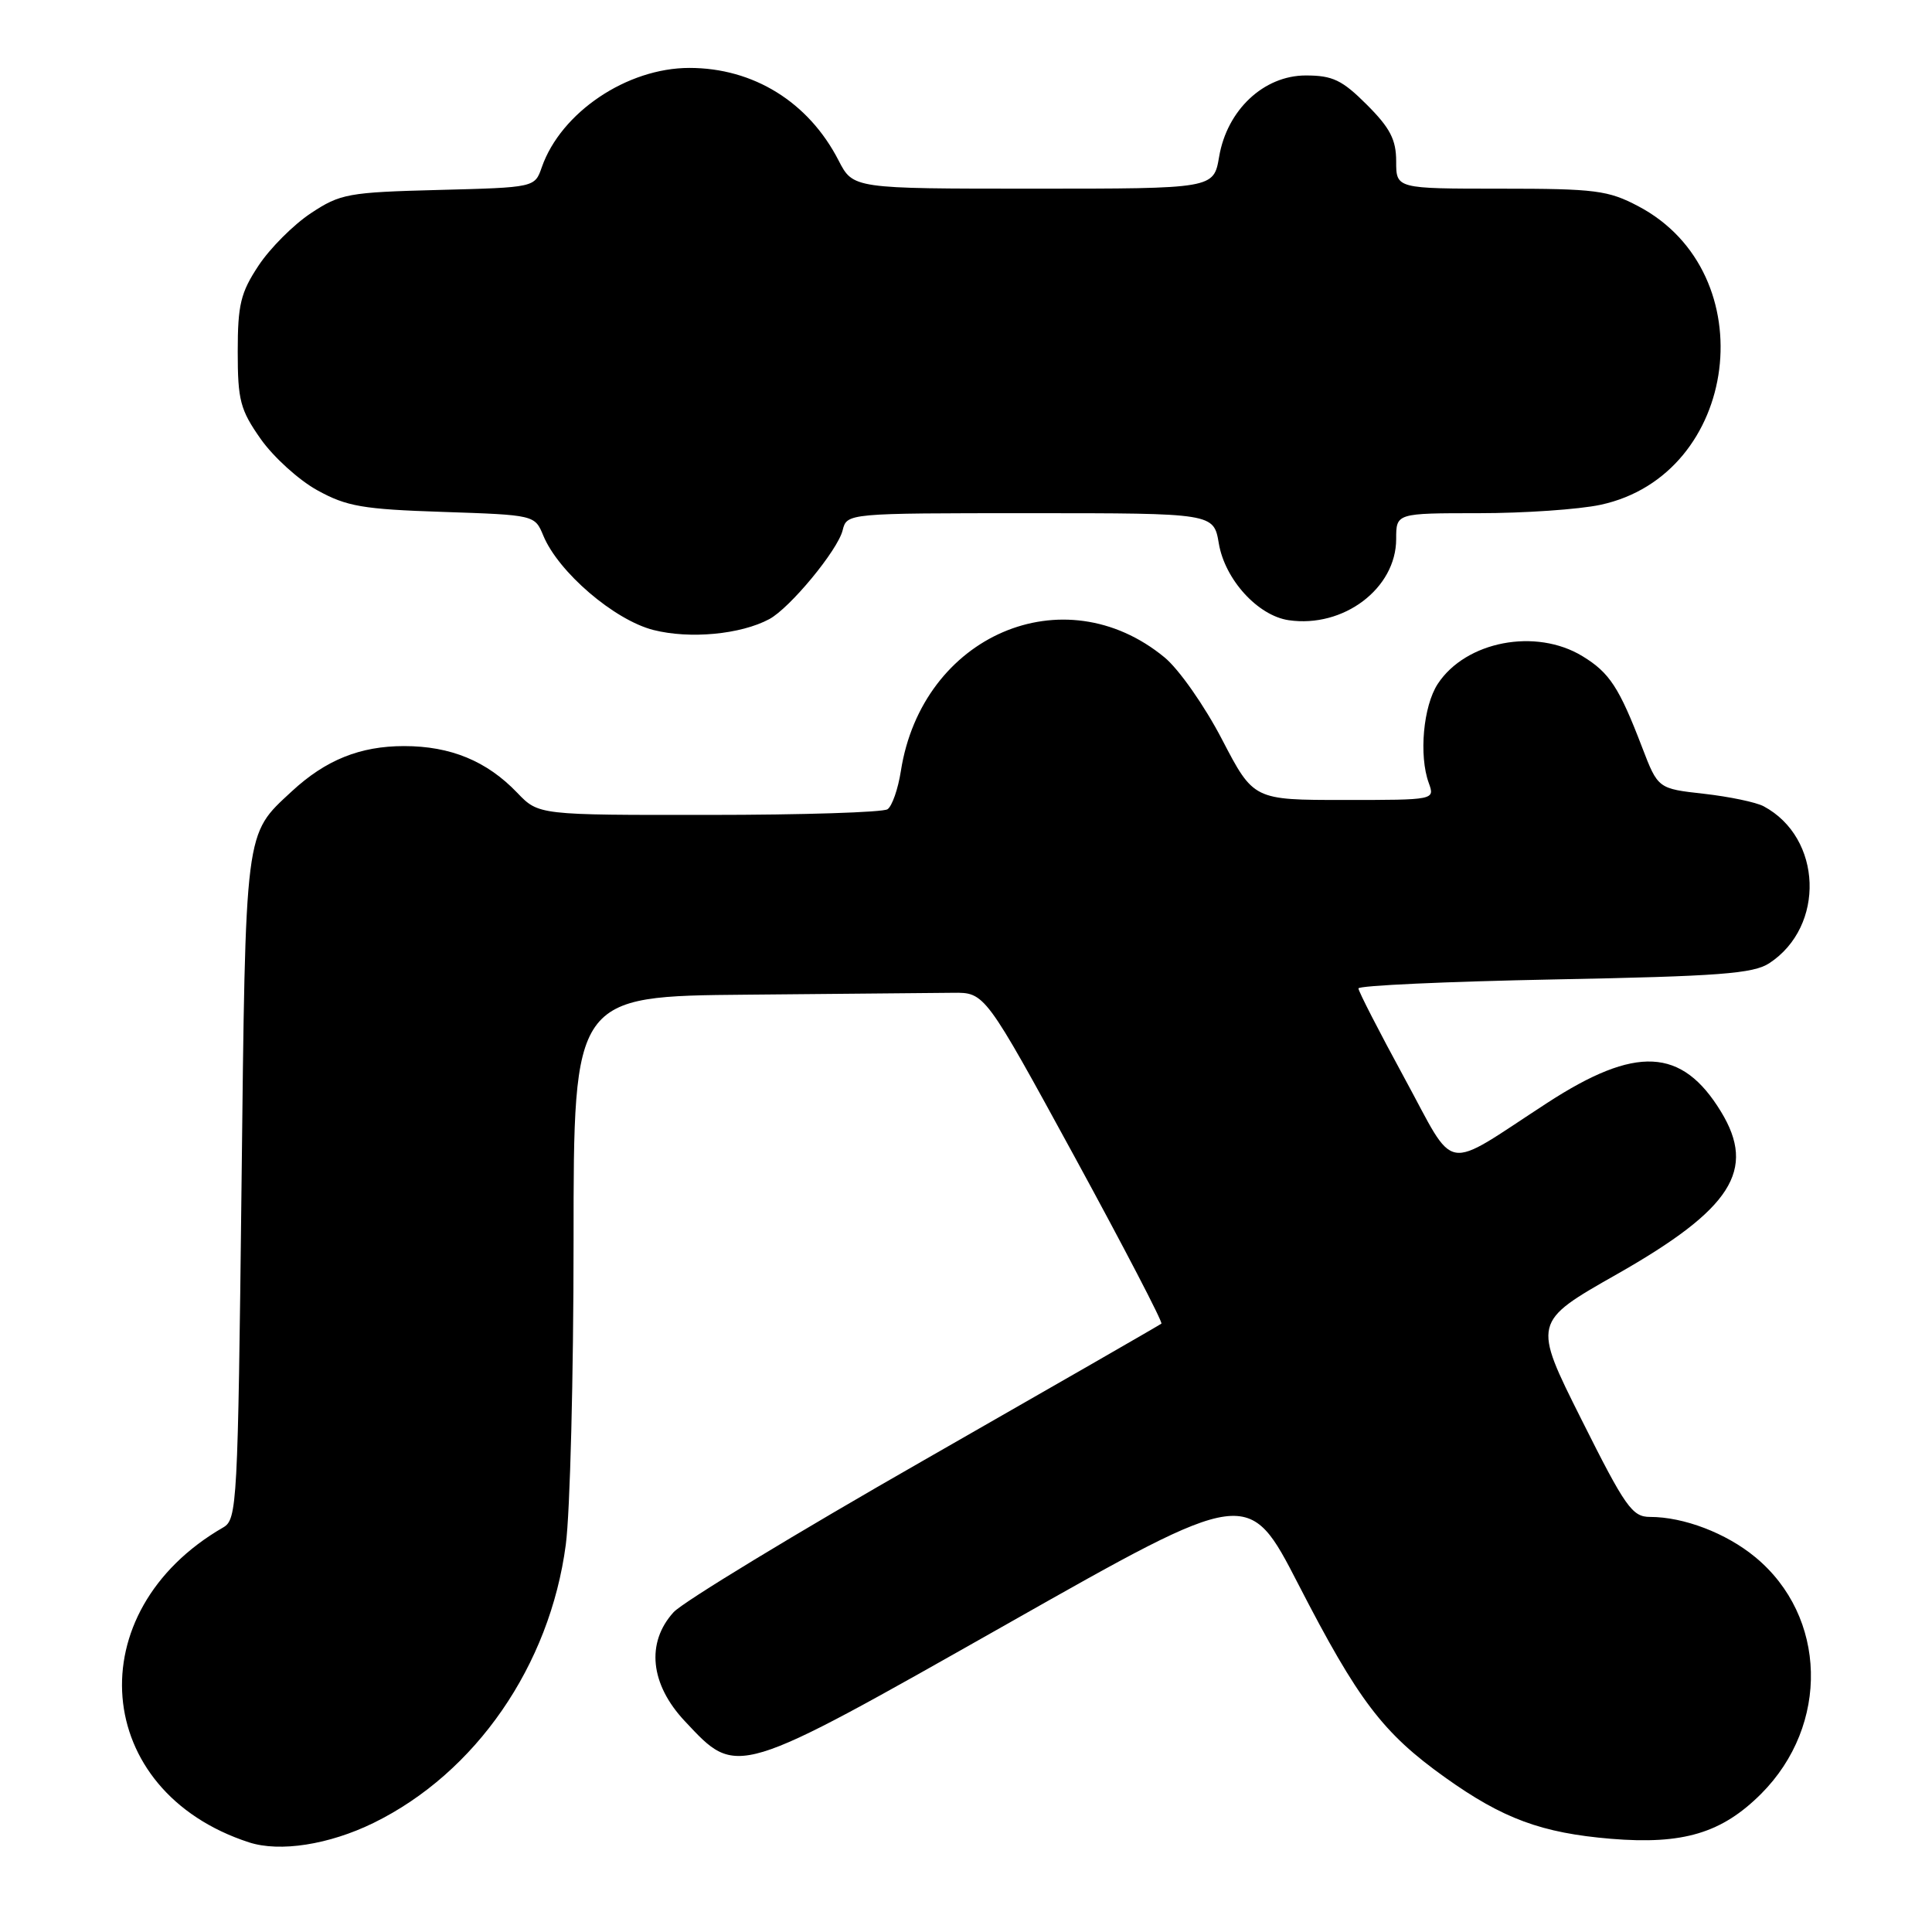 <?xml version="1.0" encoding="UTF-8" standalone="no"?>
<!DOCTYPE svg PUBLIC "-//W3C//DTD SVG 1.1//EN" "http://www.w3.org/Graphics/SVG/1.1/DTD/svg11.dtd" >
<svg xmlns="http://www.w3.org/2000/svg" xmlns:xlink="http://www.w3.org/1999/xlink" version="1.1" viewBox="0 0 256 256">
 <g >
 <path fill="currentColor"
d=" M 49.49 241.55 C 63.03 234.92 72.86 220.70 74.97 204.68 C 75.54 200.38 76.00 182.26 76.00 164.43 C 76.00 132.00 76.00 132.00 99.00 131.80 C 111.65 131.68 123.91 131.57 126.25 131.55 C 130.50 131.50 130.50 131.50 142.39 153.28 C 148.92 165.26 154.10 175.21 153.89 175.39 C 153.67 175.57 139.55 183.69 122.50 193.44 C 105.45 203.18 90.49 212.27 89.25 213.63 C 85.58 217.67 86.15 223.18 90.75 228.07 C 97.75 235.53 97.23 235.69 133.53 215.14 C 165.42 197.08 165.42 197.08 172.04 209.93 C 179.98 225.35 183.24 229.64 191.48 235.52 C 199.14 240.99 204.27 242.88 213.46 243.65 C 223.01 244.44 228.15 242.90 233.36 237.69 C 242.46 228.57 242.10 214.17 232.57 206.32 C 228.72 203.14 223.10 201.00 218.64 201.00 C 216.28 201.00 215.37 199.72 209.55 188.09 C 203.08 175.18 203.08 175.18 214.25 168.84 C 229.46 160.20 232.76 155.04 228.04 147.30 C 222.86 138.80 216.76 138.50 205.00 146.15 C 190.95 155.28 193.07 155.65 186.08 142.82 C 182.74 136.68 180.00 131.35 180.00 130.97 C 180.00 130.59 191.68 130.06 205.96 129.78 C 227.83 129.36 232.31 129.02 234.44 127.63 C 241.89 122.75 241.47 111.00 233.70 106.84 C 232.70 106.30 229.14 105.56 225.79 105.18 C 219.69 104.50 219.69 104.50 217.58 99.00 C 214.55 91.09 213.27 89.13 209.69 86.95 C 203.51 83.18 194.22 84.96 190.51 90.62 C 188.59 93.55 187.99 100.11 189.32 103.75 C 190.13 106.00 190.13 106.00 178.12 106.00 C 166.10 106.00 166.10 106.00 161.92 97.97 C 159.62 93.54 156.20 88.66 154.31 87.11 C 140.96 76.10 122.18 84.19 119.37 102.16 C 119.00 104.55 118.20 106.83 117.60 107.23 C 116.99 107.64 106.35 107.98 93.94 107.98 C 71.37 108.00 71.37 108.00 68.54 105.05 C 64.51 100.84 59.71 98.86 53.54 98.86 C 47.71 98.86 43.15 100.70 38.66 104.86 C 32.38 110.69 32.55 109.38 32.00 157.39 C 31.52 199.35 31.42 201.33 29.58 202.39 C 10.24 213.55 12.19 237.36 32.99 244.12 C 37.08 245.45 43.60 244.43 49.49 241.55 Z  M 101.93 82.04 C 104.67 80.57 110.98 72.94 111.65 70.28 C 112.22 68.00 112.22 68.00 136.52 68.00 C 160.82 68.00 160.82 68.00 161.50 72.01 C 162.31 76.80 166.67 81.58 170.76 82.18 C 178.02 83.24 185.00 77.97 185.00 71.42 C 185.00 68.00 185.00 68.00 195.95 68.00 C 201.97 68.00 209.23 67.50 212.07 66.89 C 230.51 62.94 233.91 36.20 217.09 27.33 C 213.09 25.22 211.40 25.00 198.84 25.00 C 185.00 25.00 185.00 25.00 185.00 21.38 C 185.00 18.51 184.20 16.96 181.12 13.88 C 177.84 10.60 176.58 10.00 173.02 10.00 C 167.46 10.00 162.59 14.57 161.54 20.77 C 160.82 25.00 160.82 25.00 136.93 25.00 C 113.04 25.00 113.04 25.00 111.11 21.25 C 107.14 13.53 99.84 9.00 91.35 9.00 C 83.08 9.00 74.33 14.89 71.79 22.16 C 70.86 24.84 70.86 24.84 58.10 25.17 C 46.12 25.48 45.09 25.67 41.18 28.26 C 38.89 29.78 35.78 32.89 34.26 35.19 C 31.89 38.77 31.50 40.36 31.50 46.59 C 31.50 53.04 31.83 54.30 34.54 58.16 C 36.22 60.55 39.59 63.61 42.04 64.96 C 45.93 67.11 48.06 67.48 58.68 67.83 C 70.84 68.24 70.86 68.24 71.99 70.97 C 73.99 75.81 81.40 82.16 86.59 83.48 C 91.42 84.70 98.13 84.07 101.93 82.04 Z "/>
</g>
</svg>